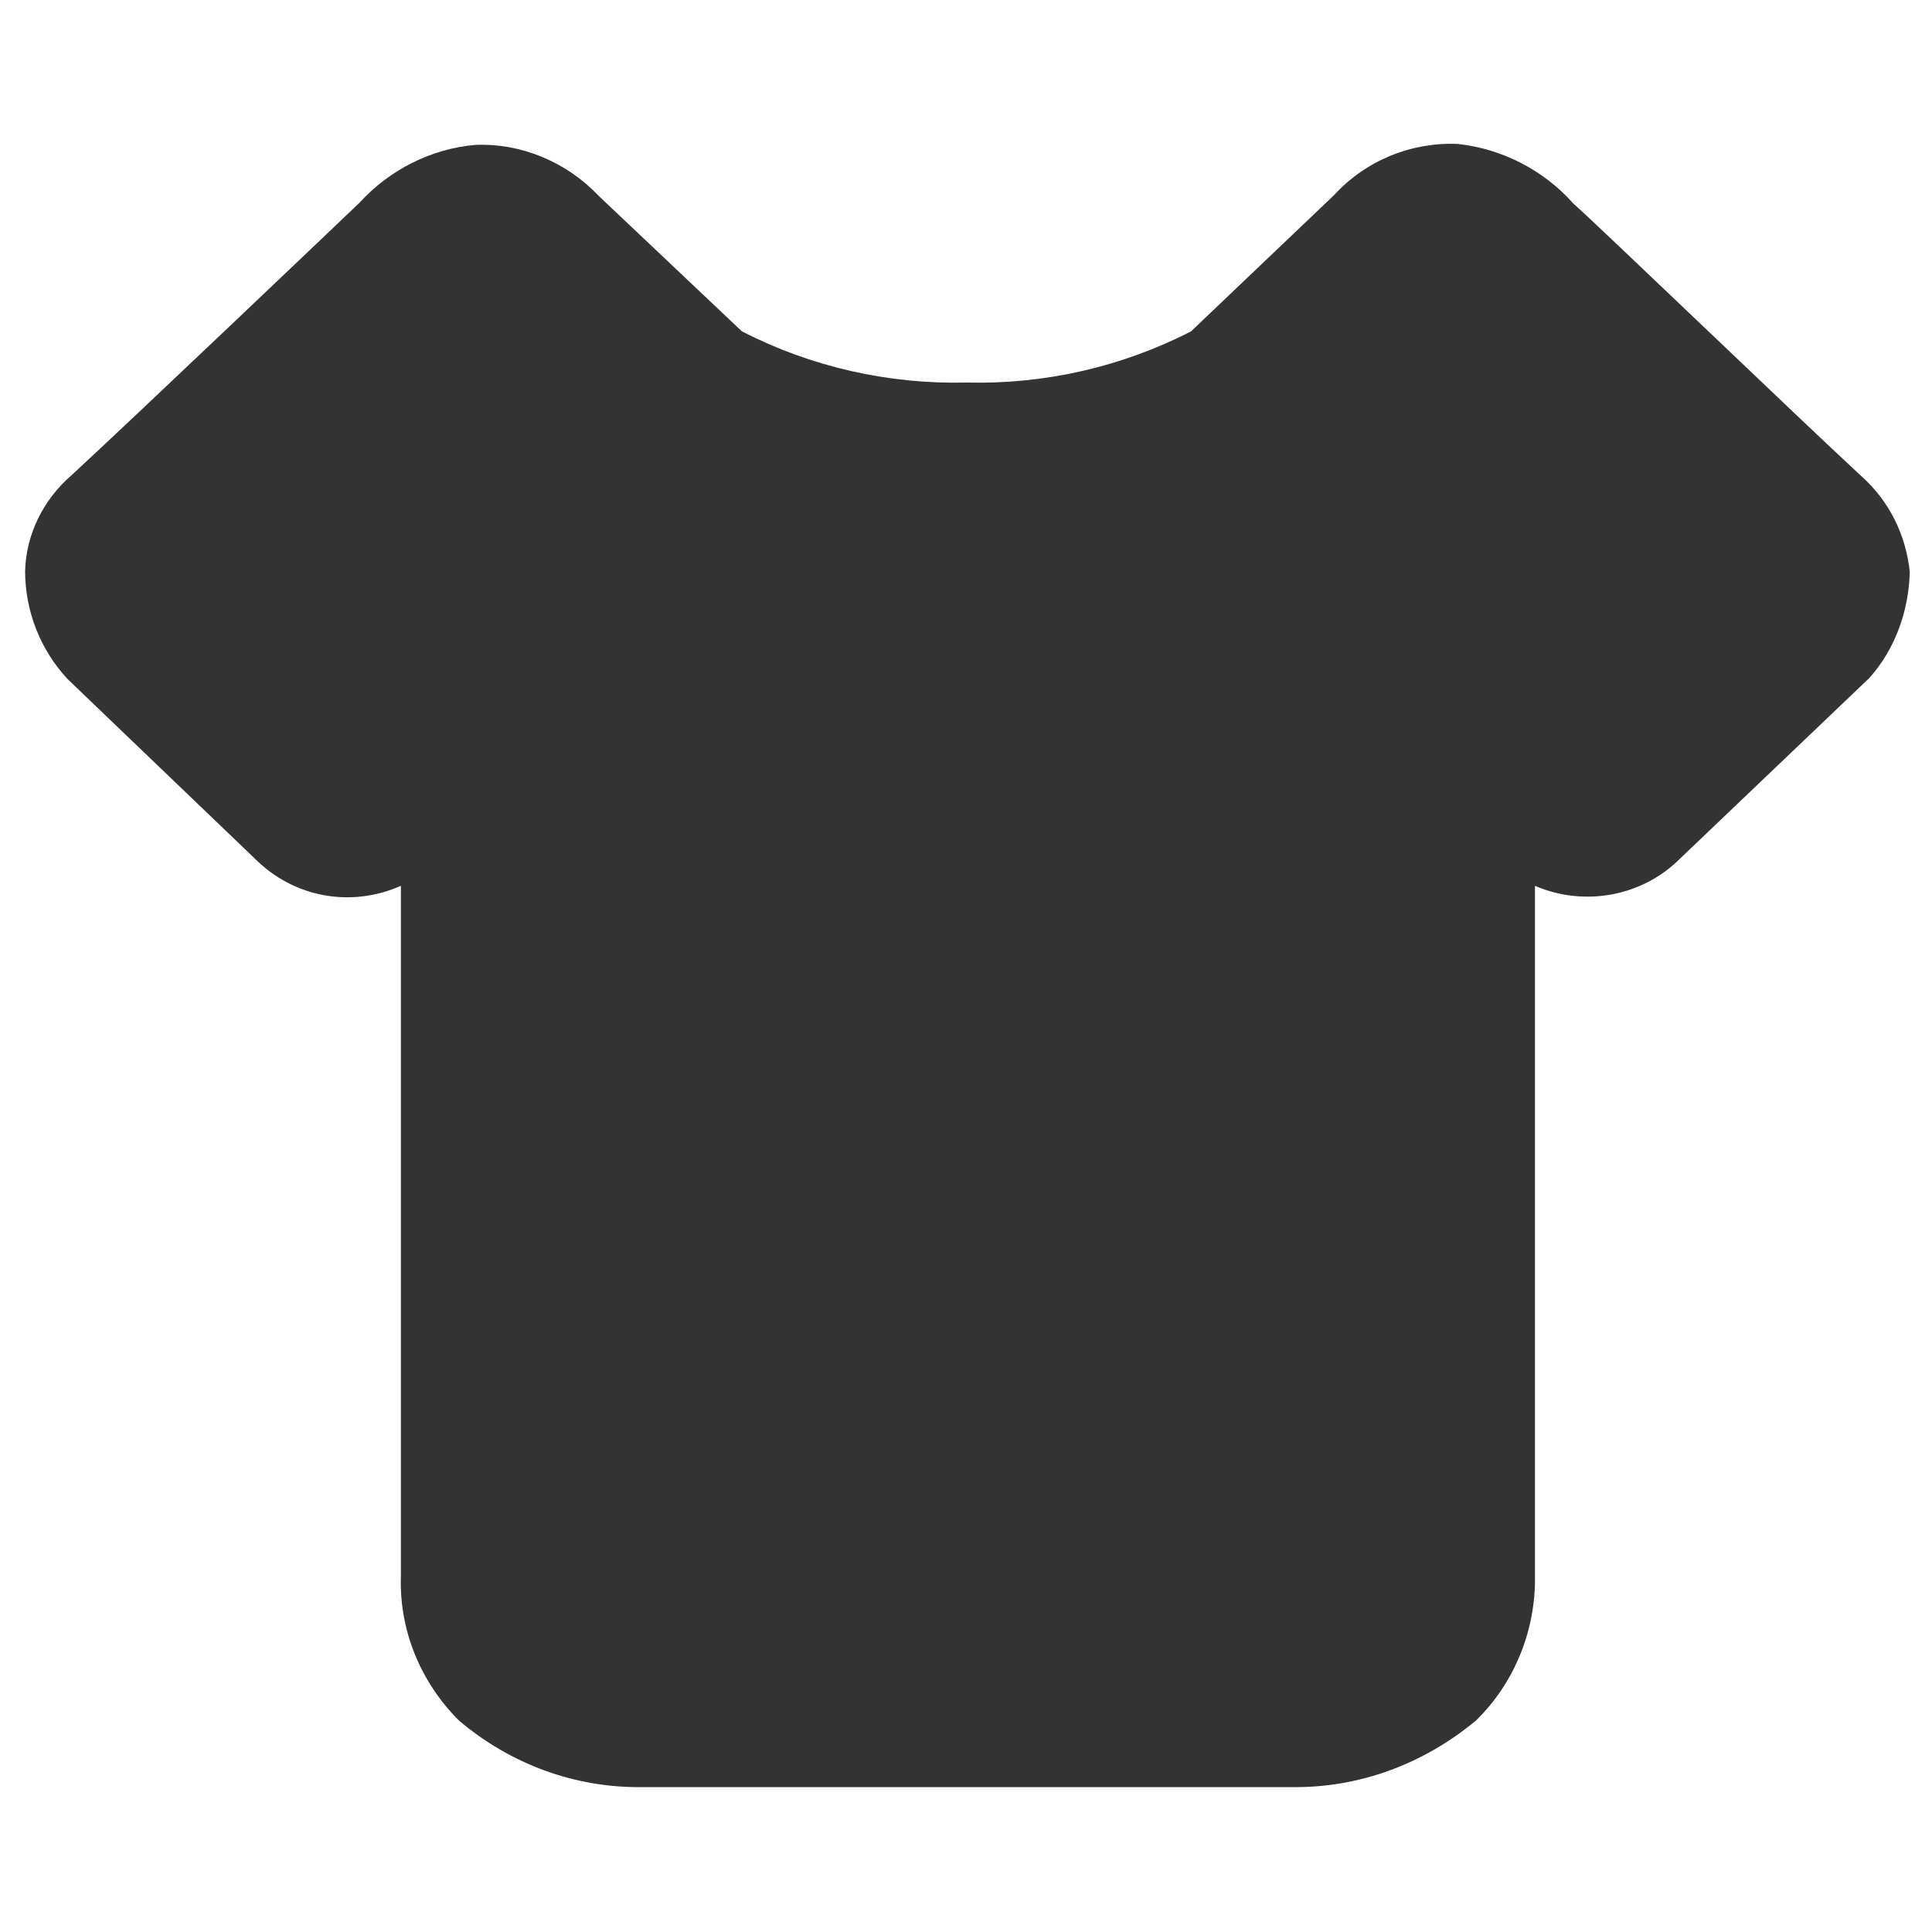 <?xml version="1.0" encoding="utf-8"?>
<!-- Generator: Adobe Illustrator 24.2.1, SVG Export Plug-In . SVG Version: 6.00 Build 0)  -->
<svg version="1.1" id="图层_2" xmlns="http://www.w3.org/2000/svg" xmlns:xlink="http://www.w3.org/1999/xlink" x="0px" y="0px"
	 viewBox="0 0 200 200" enable-background="new 0 0 200 200" xml:space="preserve">
<path fill="#333333" d="M192.7,49.3c-6.4-5.9-27.6-26.3-29.8-28.2c-3.1-3.5-7.4-5.7-12-6.2c-4.8-0.2-9.5,1.7-12.8,5.3l-14.8,14.1
	c-7.2,3.7-15.2,5.5-23.2,5.3C92,39.8,84,38,76.8,34.3L62,20.3c-3.3-3.5-8-5.5-12.8-5.3c-4.6,0.4-8.9,2.6-12,6
	c-2.3,2.2-23.4,22.3-29.8,28.2c-2.9,2.5-4.7,6.1-4.8,9.9c0,4.2,1.6,8.2,4.4,11.2l19.4,18.6c4,4,9.9,5.1,15.1,2.8v71.4
	c-0.2,5.6,2,11,6,15c5.3,4.5,12,7,19,6.9h67.2c7,0.1,13.7-2.4,19.1-6.9c4-3.9,6.2-9.4,6.1-15V91.7c5.1,2.2,11.1,1.1,15-2.8
	l19.6-18.7c2.7-3,4.1-7,4.2-11C197.3,55.4,195.6,51.9,192.7,49.3L192.7,49.3z"/>
</svg>
